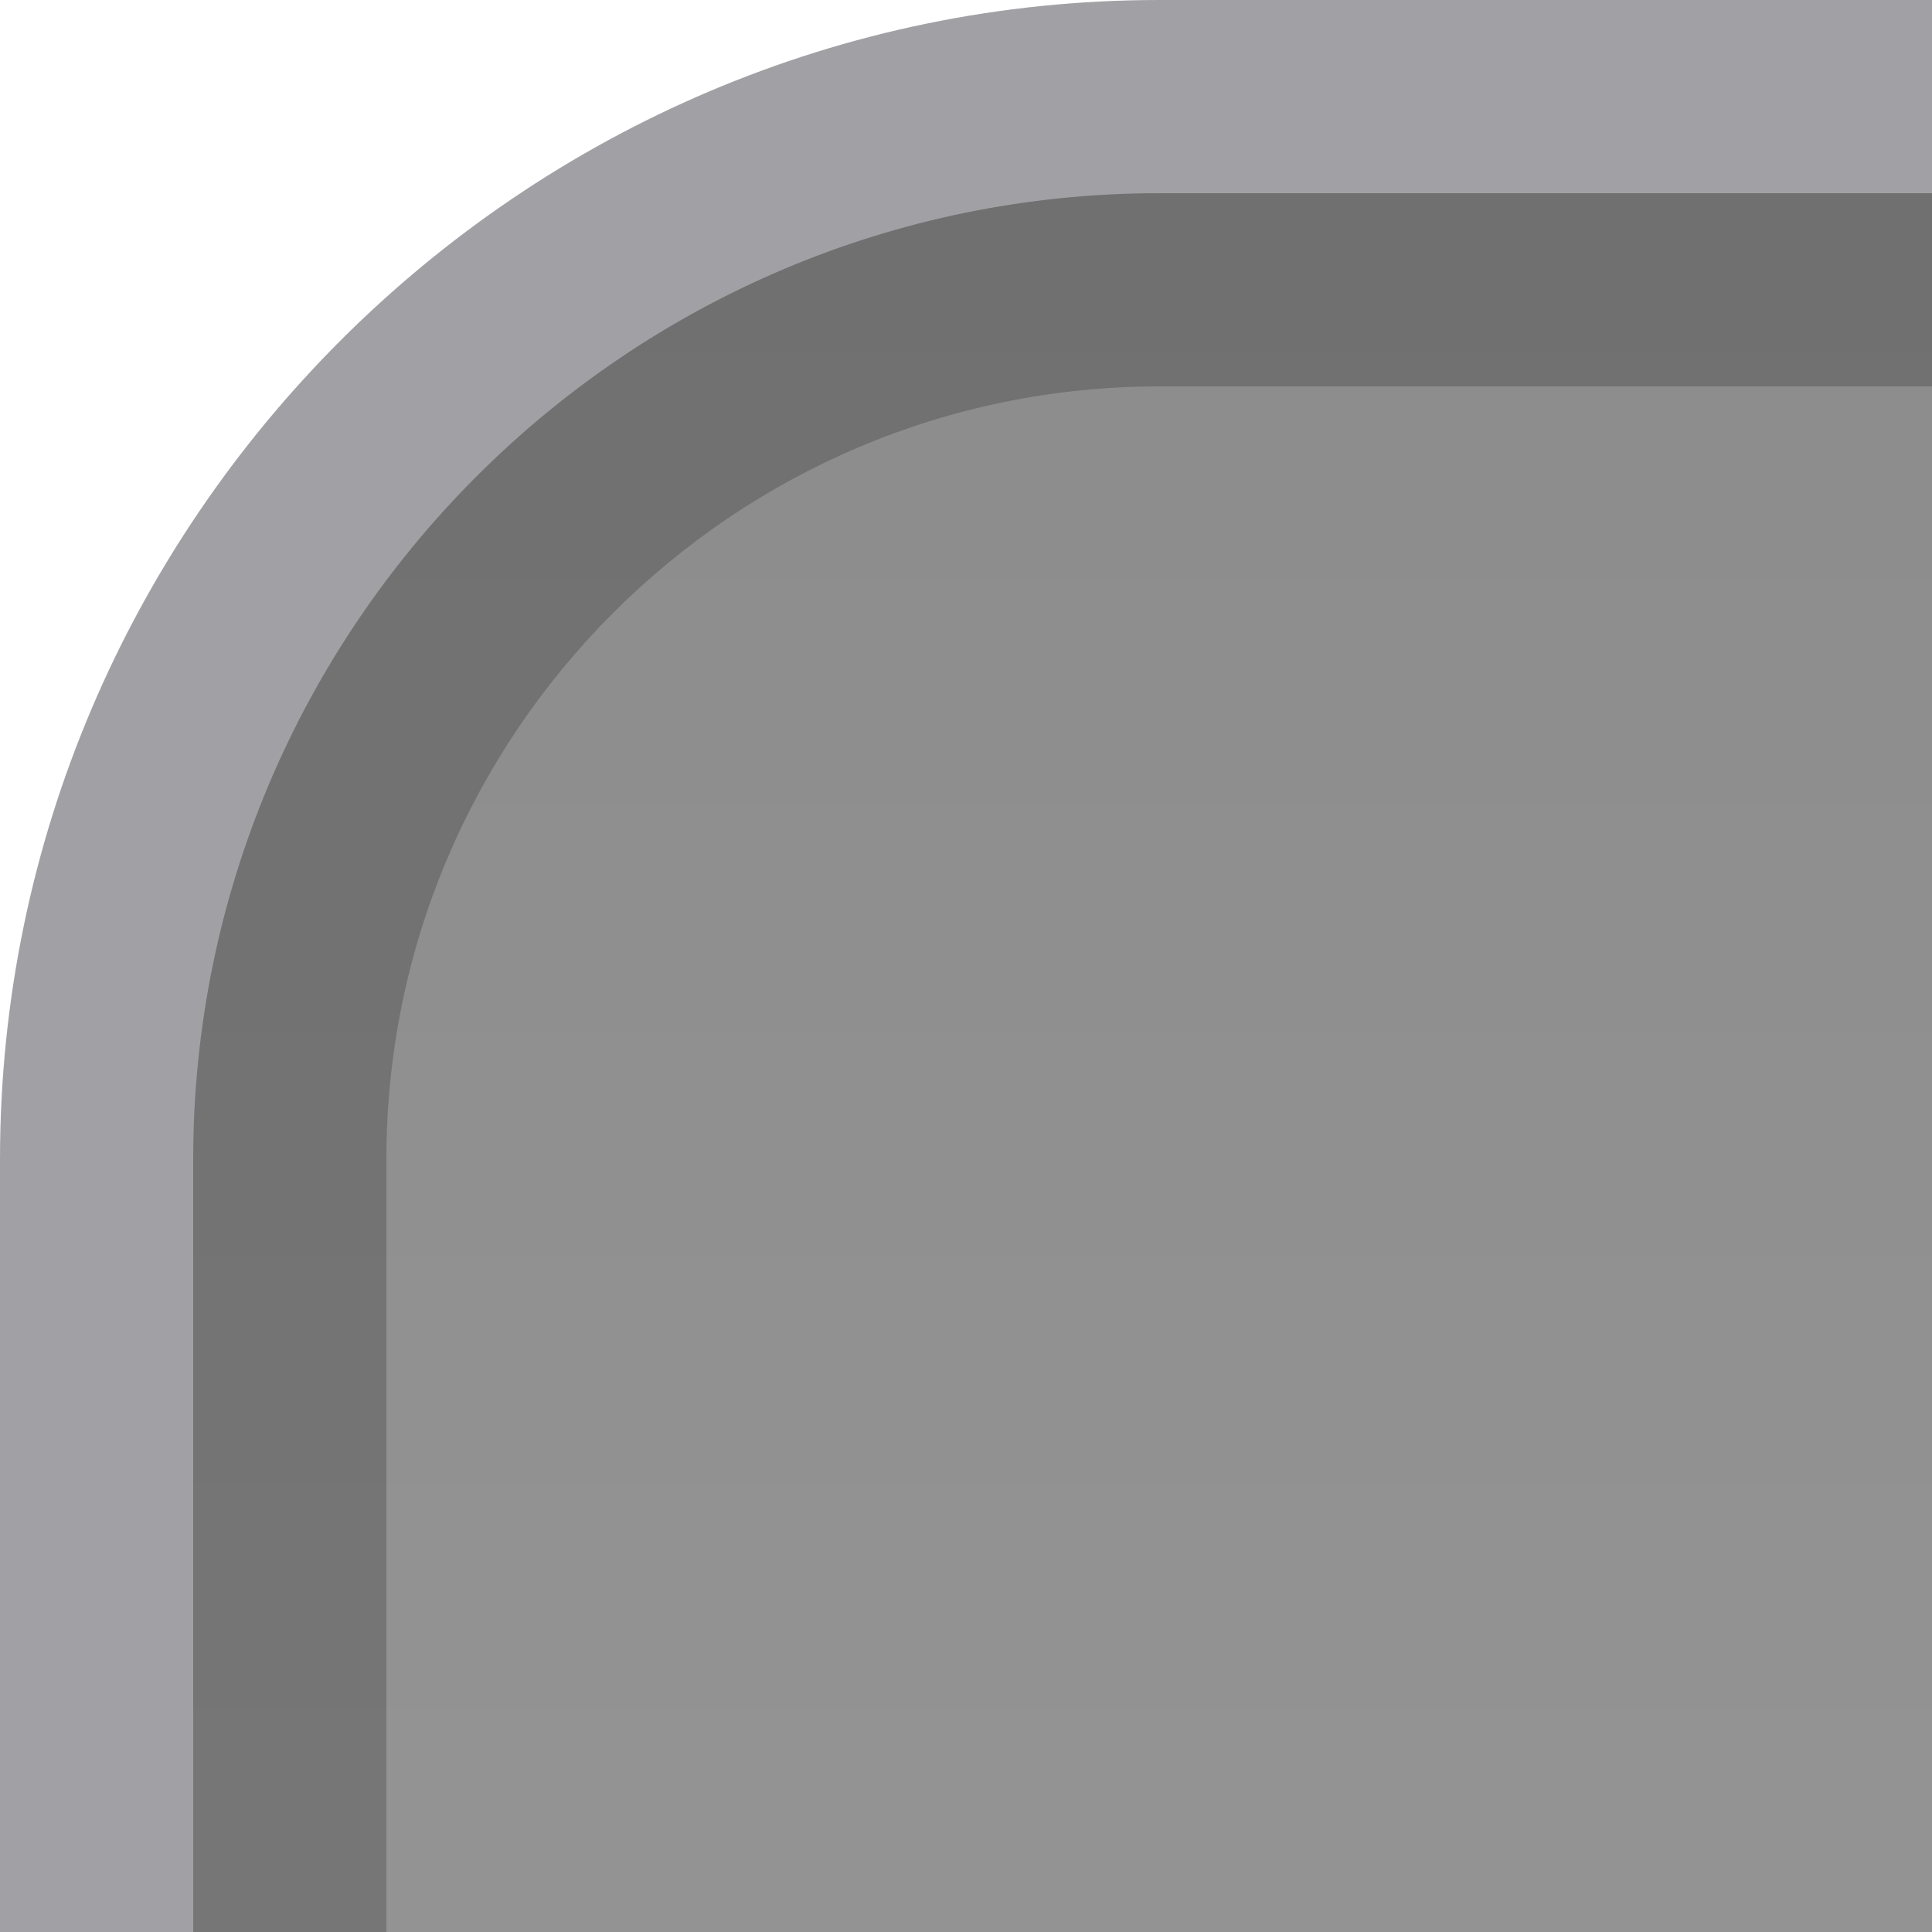 <?xml version="1.0" encoding="UTF-8"?>
<!DOCTYPE svg PUBLIC "-//W3C//DTD SVG 1.1 Tiny//EN" "http://www.w3.org/Graphics/SVG/1.1/DTD/svg11-tiny.dtd">
<svg baseProfile="tiny" height="10px" version="1.1" viewBox="0 0 10 10" width="10px" x="0px" xmlns="http://www.w3.org/2000/svg" xmlns:xlink="http://www.w3.org/1999/xlink" y="0px">
<rect fill="none" height="10" width="10"/>
<path d="M6,0C2.7,0,0,2.7,0,6v4h10V0H6z" fill="#14141E" fill-opacity="0.4" stroke-opacity="0.4"/>
<path d="M6,1C3.243,1,1,3.243,1,6v4h9V1H6z" fill="url(#SVGID_1_)"/>
<path d="M6,1C3.243,1,1,3.243,1,6v4h1V6c0-2.205,1.794-4,4-4h4V1H6z" fill-opacity="0.2" stroke-opacity="0.2"/>
<rect fill="none" height="10" width="10"/>
<defs>
<linearGradient gradientUnits="userSpaceOnUse" id="SVGID_1_" x1="5.5" x2="5.5" y1="48" y2="1.247">
<stop offset="0" style="stop-color:#B4B4B4"/>
<stop offset="1" style="stop-color:#8C8C8C"/>
</linearGradient>
</defs>
</svg>

